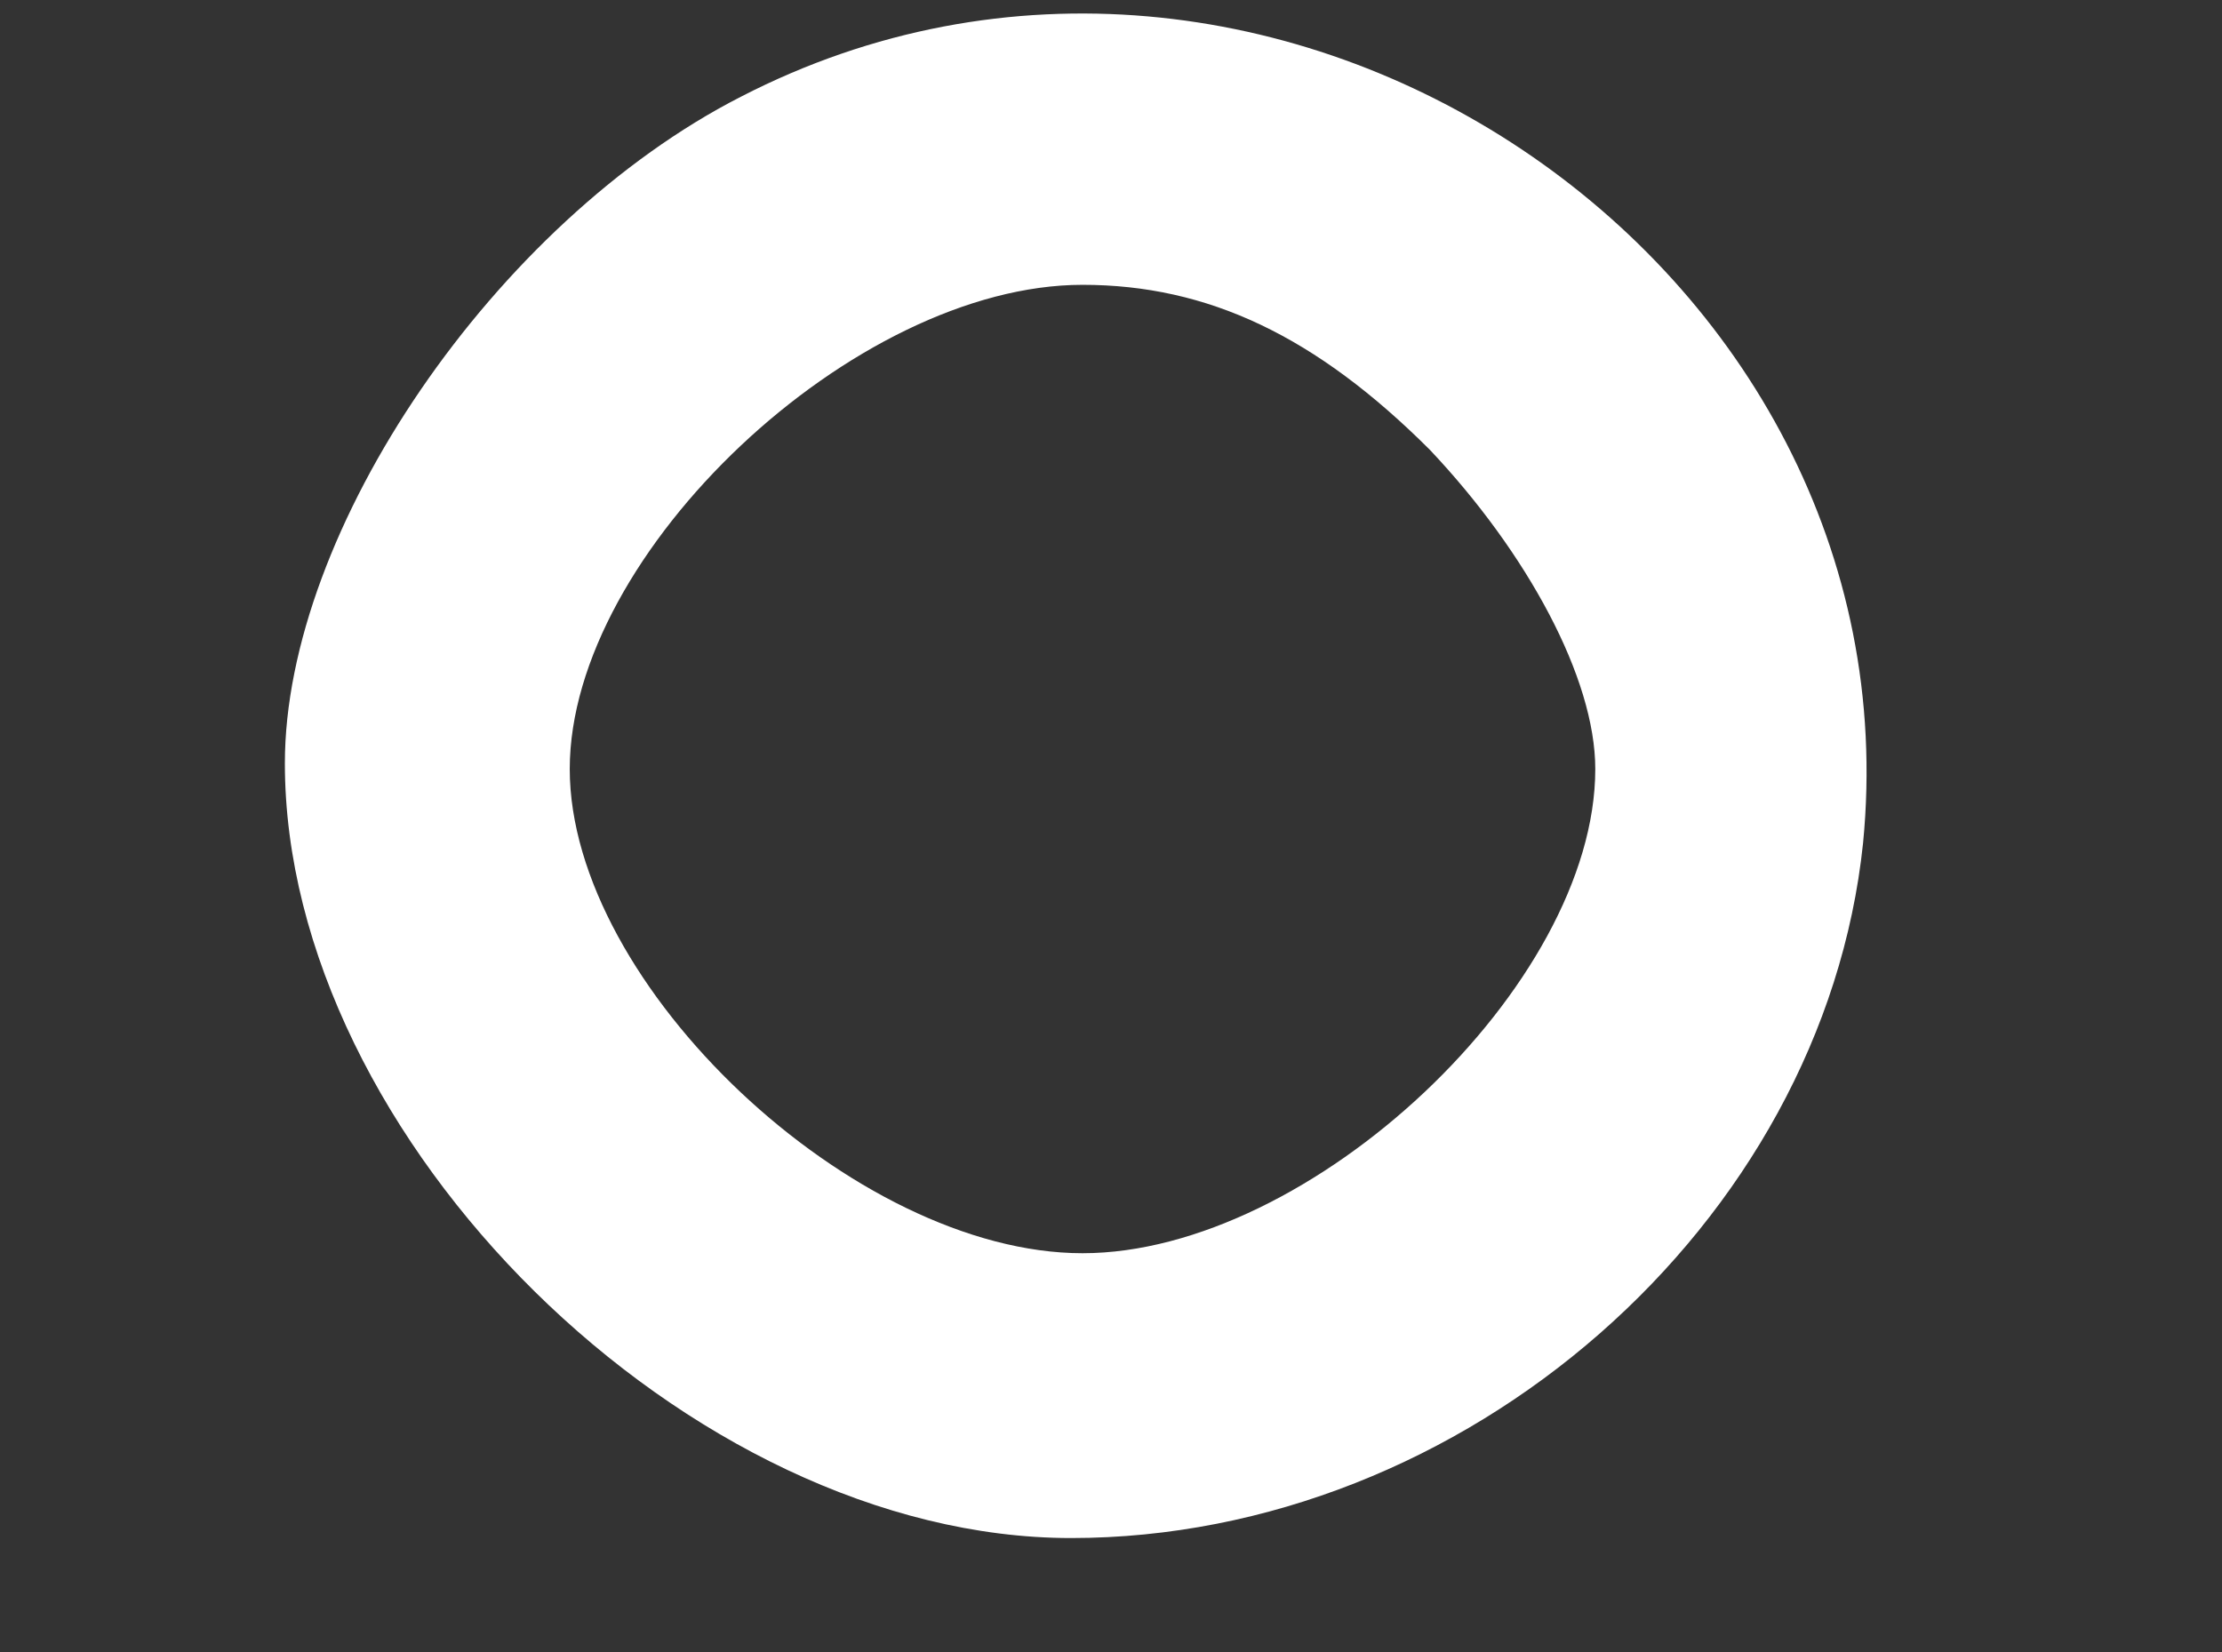 <?xml version="1.0" standalone="no"?>
<!DOCTYPE svg PUBLIC "-//W3C//DTD SVG 20010904//EN"
 "http://www.w3.org/TR/2001/REC-SVG-20010904/DTD/svg10.dtd">
<svg version="1.0" xmlns="http://www.w3.org/2000/svg"
 width="39pt" height="29pt" viewBox="0 0 39 29"
 preserveAspectRatio="xMidYMid meet">
<rect x="0" y="0" width="39" height="29" fill="#333333" stroke="none"/>
<g transform="translate(0,29) scale(0.1,-0.1)"
fill="#ffffff" stroke="none">
<path d="M130 273 c-43 -22 -80 -76 -80 -117 0 -66 71 -136 138 -136 69 0 132
55 139 122 10 102 -104 179 -197 131z m121 -62 c17 -18 29 -40 29 -56 0 -38
-50 -85 -90 -85 -40 0 -90 47 -90 85 0 38 50 85 90 85 22 0 41 -9 61 -29z"/>
</g>
</svg>
